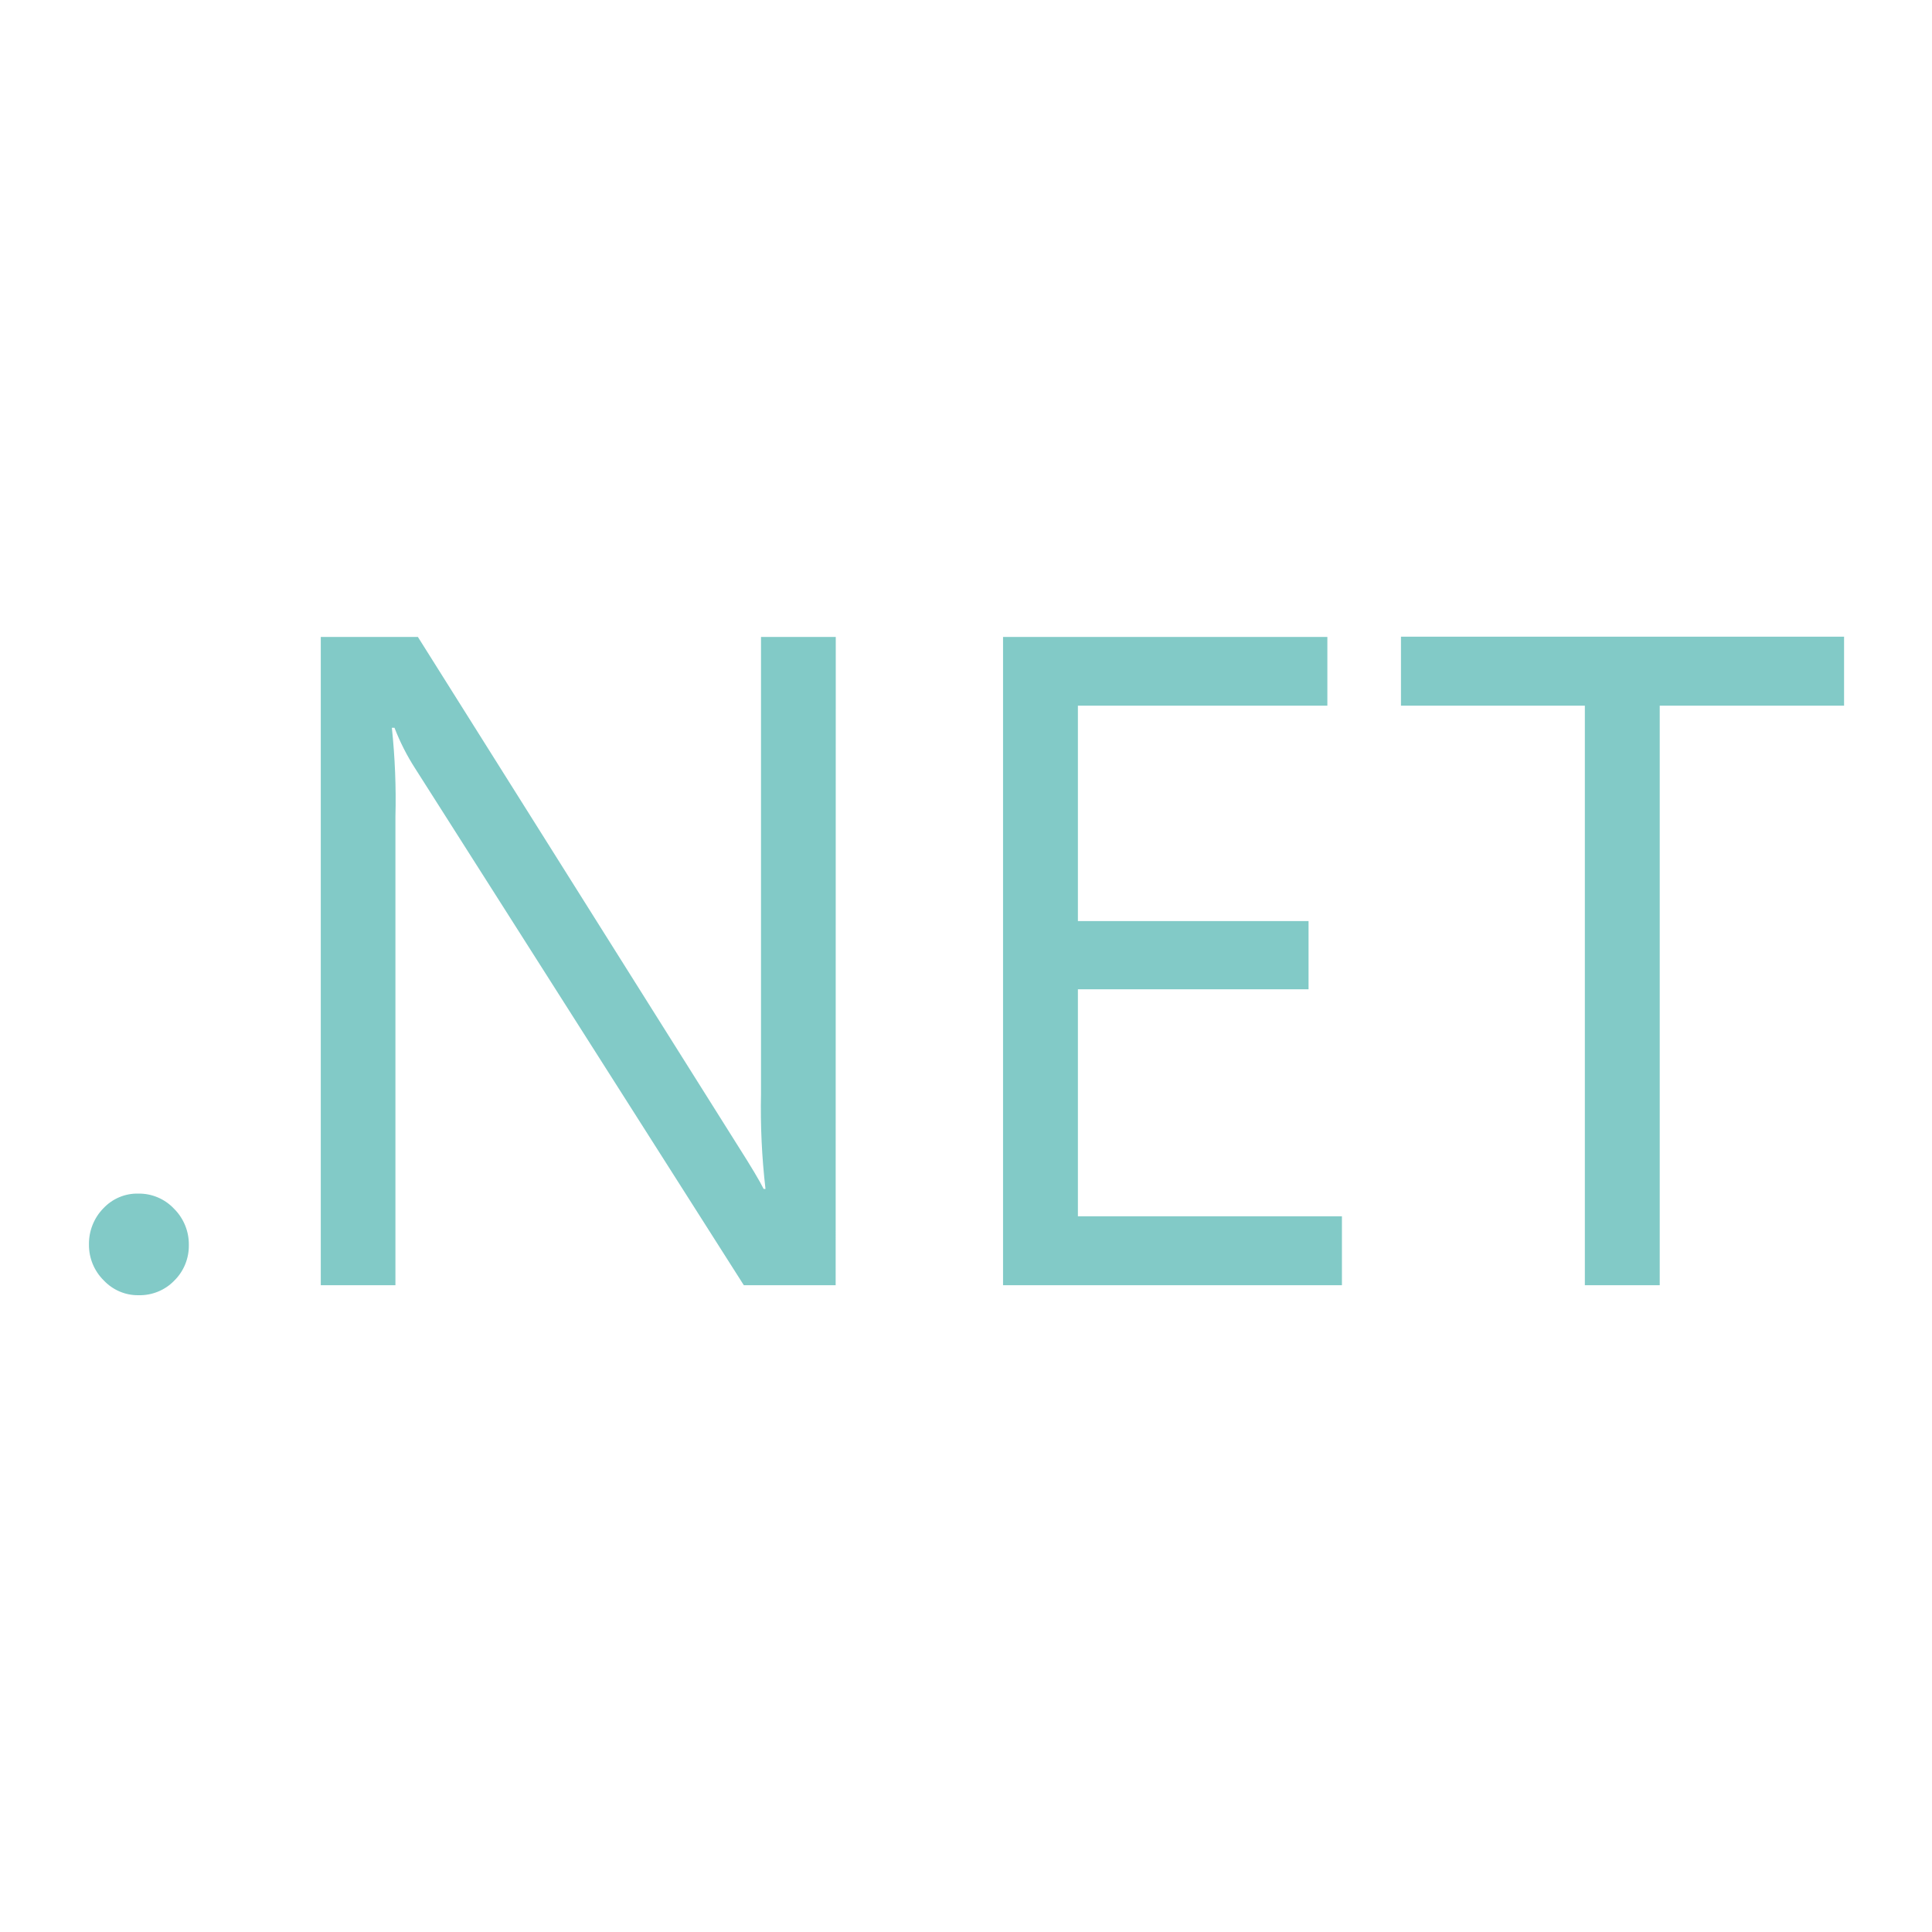 <?xml version="1.0" encoding="utf-8"?>
<svg width="88px" height="88px" viewbox="0 0 88 88" version="1.1" xmlns:xlink="http://www.w3.org/1999/xlink" xmlns="http://www.w3.org/2000/svg">
  <g id="iconandroid-copy-15">
    <g id="net" transform="translate(4 29)">
      <path d="M2.256 29.995C1.656 30.005 1.081 29.756 0.669 29.316C0.235 28.887 -0.005 28.299 0 27.689C-0.01 27.069 0.23 26.47 0.658 26.035C1.071 25.595 1.65 25.352 2.246 25.367C2.862 25.357 3.452 25.606 3.875 26.056C4.314 26.491 4.559 27.09 4.549 27.71C4.559 28.325 4.314 28.913 3.88 29.337C3.457 29.772 2.867 30.011 2.256 29.995ZM34.011 29.539L29.828 29.539L14.857 6C14.481 5.417 14.167 4.797 13.917 4.15L13.797 4.15C13.938 5.496 13.995 6.853 13.959 8.205L13.959 29.539L10.559 29.539L10.559 0.011L14.982 0.011L29.551 23.178C30.162 24.138 30.554 24.795 30.731 25.155L30.815 25.155C30.648 23.714 30.58 22.262 30.611 20.809L30.611 0.011L34.016 0.011L34.011 29.539ZM57.066 29.539L41.635 29.539L41.635 0.011L56.408 0.011L56.408 3.143L45.045 3.143L45.045 12.954L55.551 12.954L55.551 16.06L45.045 16.06L45.045 26.401L57.071 26.401L57.071 29.539L57.066 29.539ZM79.943 3.143L71.546 3.143L71.546 29.539L68.136 29.539L68.136 3.143L59.76 3.143L59.76 0L79.943 0L79.943 3.143Z" transform="translate(0.052 0)" id="Shape" fill="#82CAC7" stroke="none" />
    </g>
  </g>
</svg>